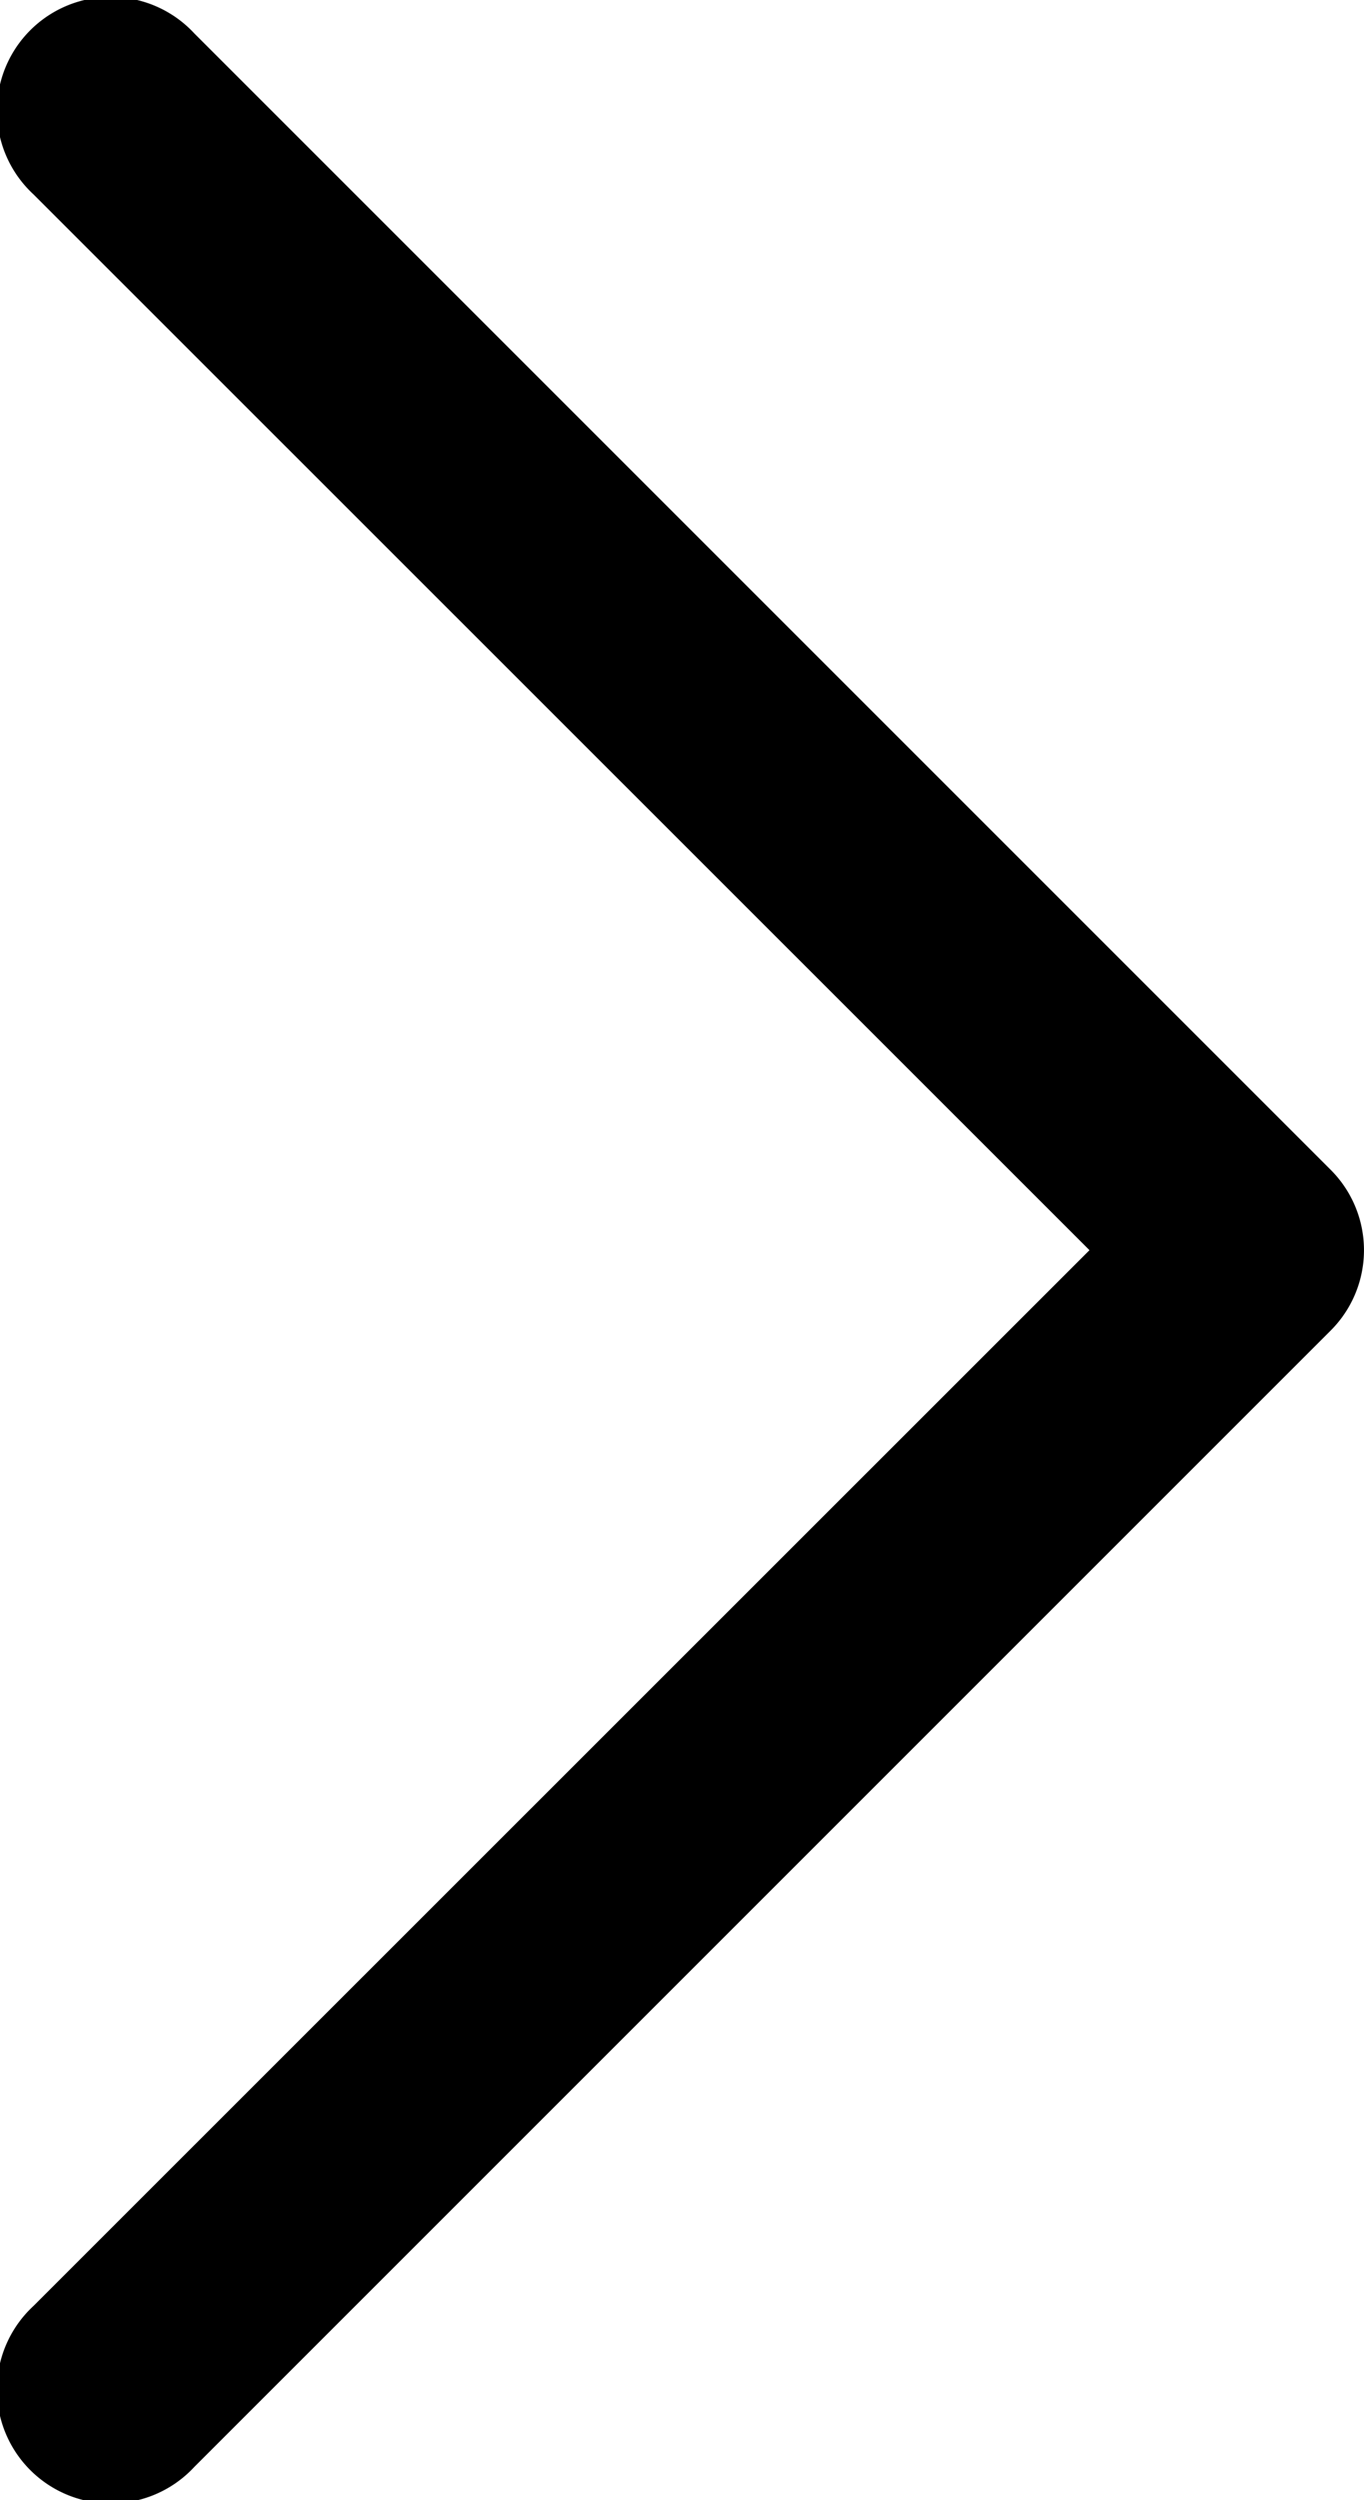 <?xml version="1.0" encoding="UTF-8"?>
<svg width="6.002" height="11.001" version="1.1" viewBox="0 0 6.002 11.001" xmlns="http://www.w3.org/2000/svg">
 <path d="m0.147 10.147a0.501 0.501 0 1 0 0.708 0.708l5-5a0.5 0.5 0 0 0 0-0.708l-5-5a0.501 0.501 0 1 0-0.708 0.708l4.647 4.646z"/>
</svg>
